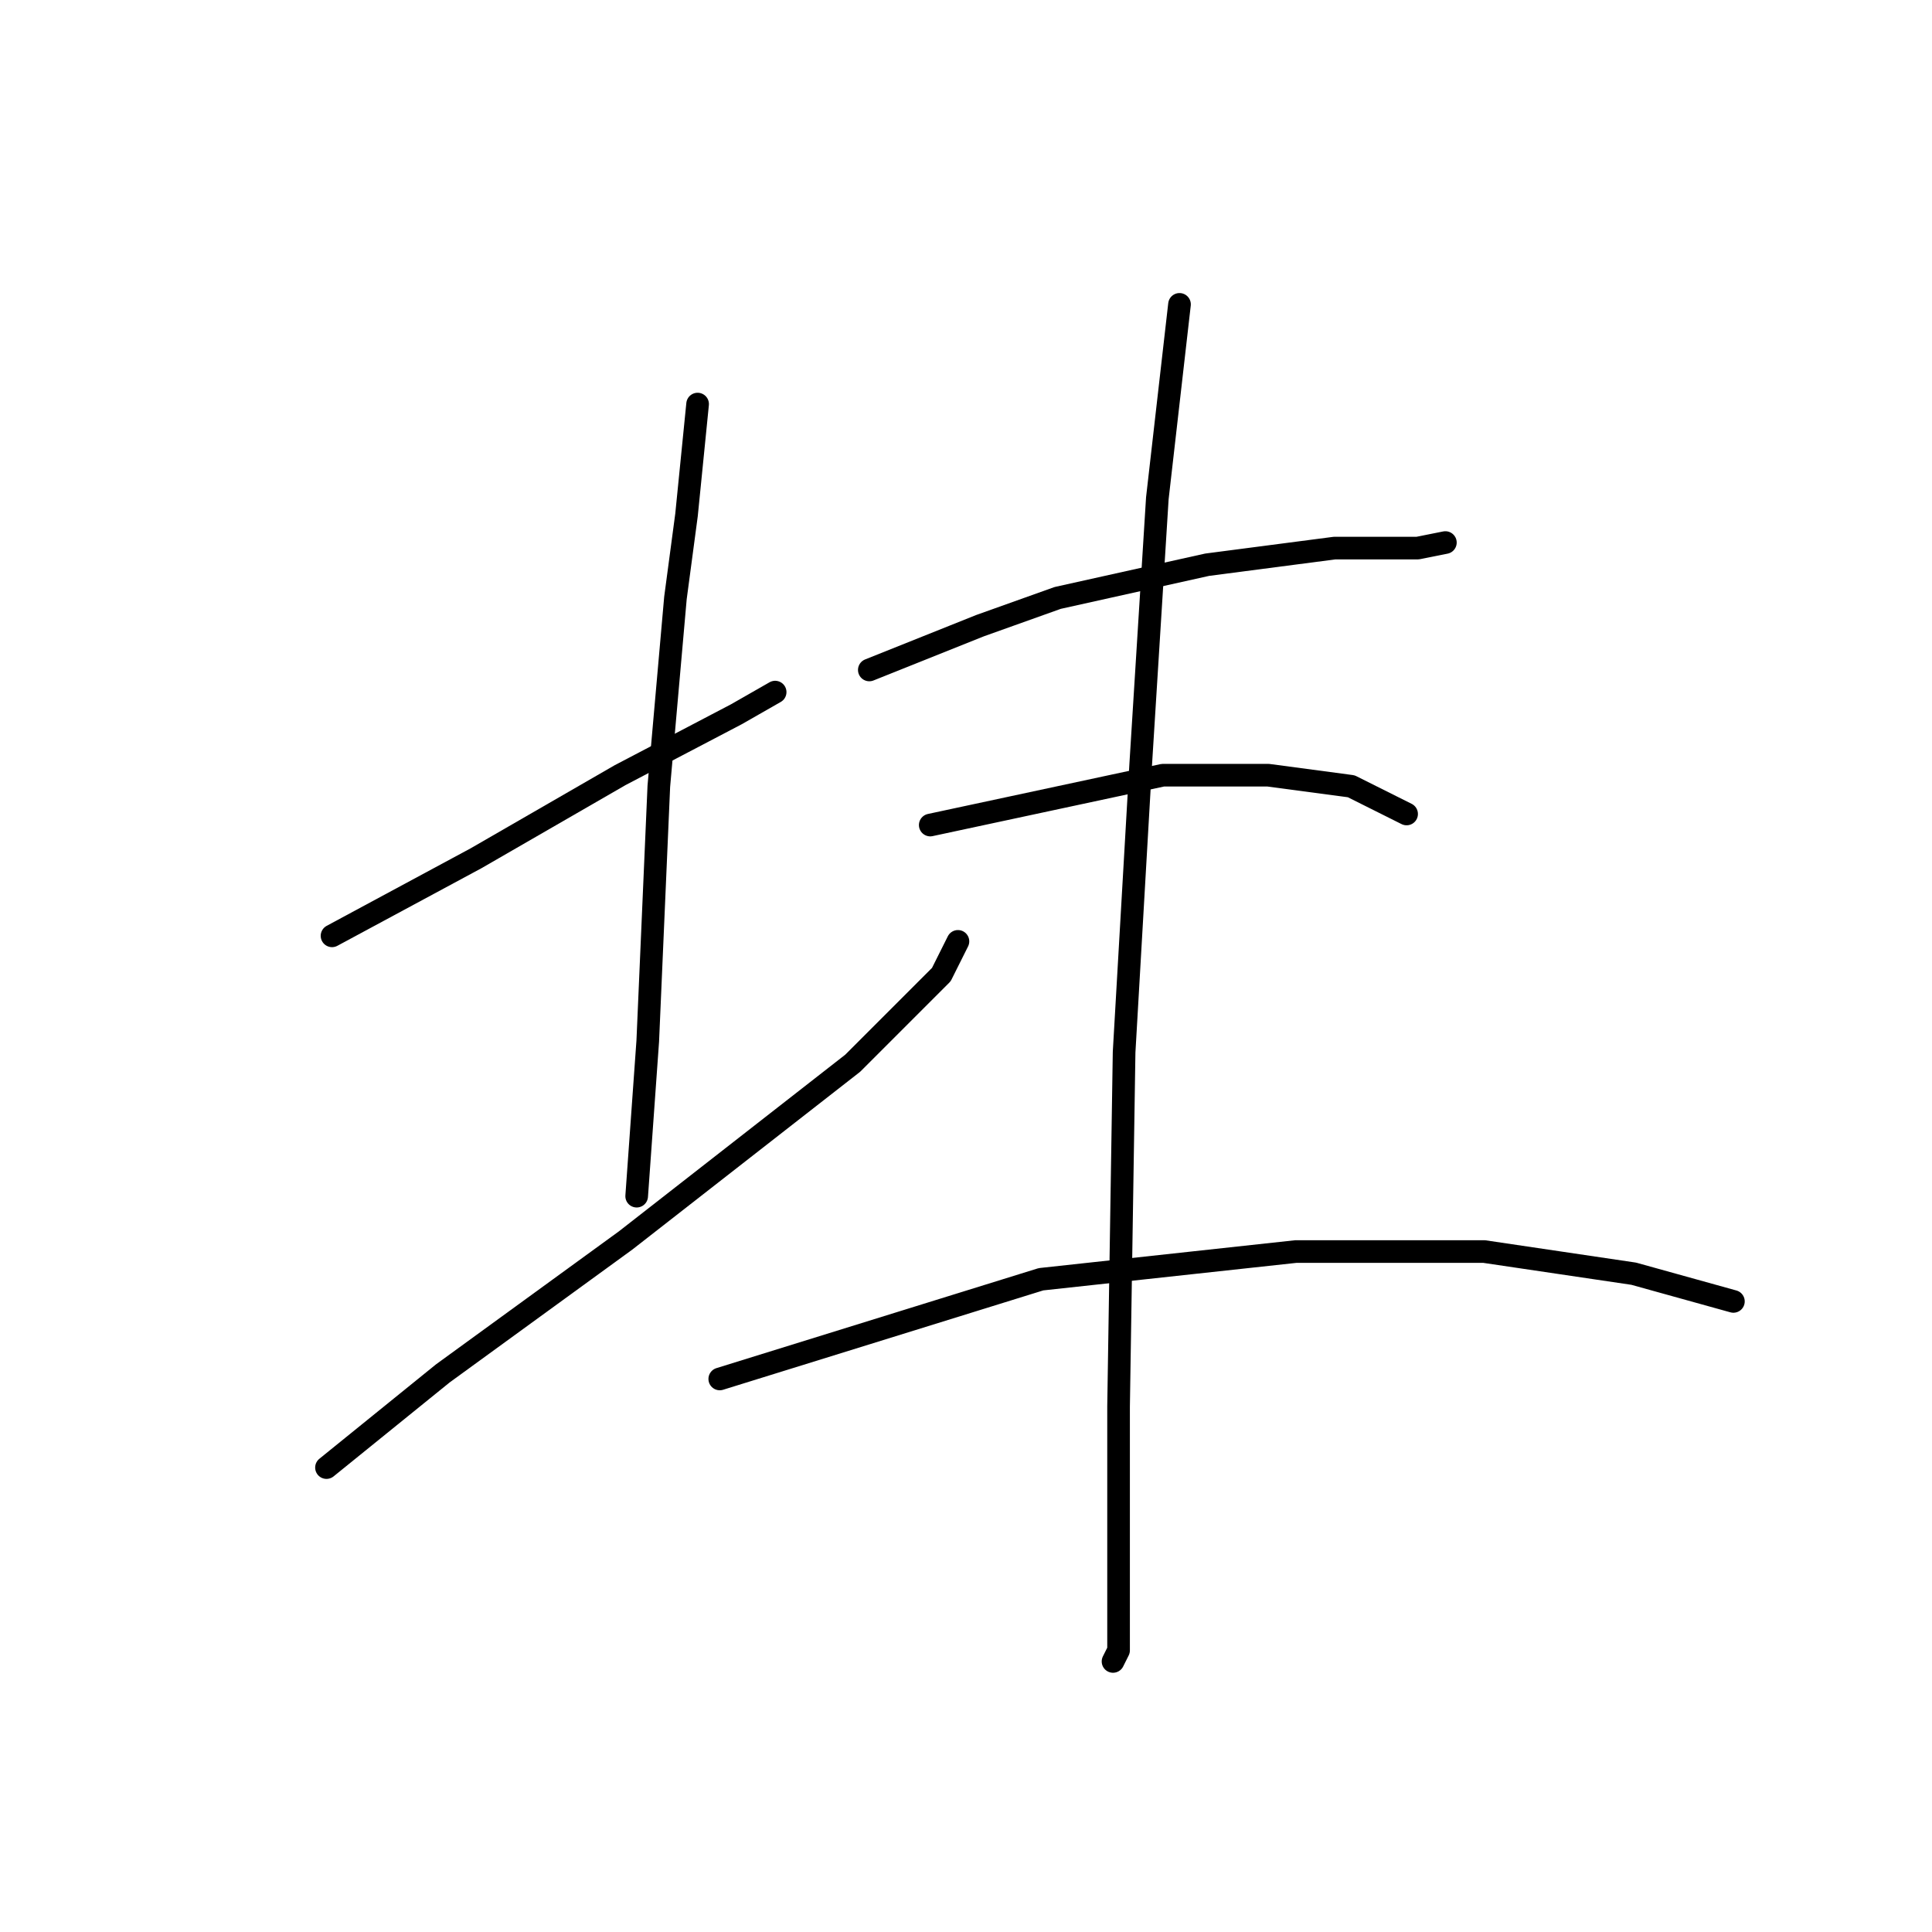 <?xml version="1.0" standalone="no"?>
    <svg width="256" height="256" xmlns="http://www.w3.org/2000/svg" version="1.1">
    <polyline stroke="black" stroke-width="3" stroke-linecap="round" fill="transparent" stroke-linejoin="round" points="43.995 124.002 63.078 113.726 82.161 102.717 97.574 94.644 102.711 91.708 102.711 91.708 " />
        <polyline stroke="black" stroke-width="3" stroke-linecap="round" fill="transparent" stroke-linejoin="round" points="92.436 53.542 90.968 68.221 89.5 79.231 87.298 104.185 85.831 137.947 84.363 158.498 84.363 158.498 " />
        <polyline stroke="black" stroke-width="3" stroke-linecap="round" fill="transparent" stroke-linejoin="round" points="43.261 194.461 58.674 181.984 82.895 164.369 112.987 140.883 124.73 129.139 126.932 124.736 126.932 124.736 " />
        <polyline stroke="black" stroke-width="3" stroke-linecap="round" fill="transparent" stroke-linejoin="round" points="156.29 40.331 153.354 66.02 151.152 101.249 148.95 139.415 148.216 186.388 148.216 205.47 148.216 215.012 148.216 218.682 147.482 220.149 147.482 220.149 " />
        <polyline stroke="black" stroke-width="3" stroke-linecap="round" fill="transparent" stroke-linejoin="round" points="115.189 88.772 129.868 82.901 140.143 79.231 159.96 74.827 176.84 72.625 187.85 72.625 191.52 71.891 191.52 71.891 " />
        <polyline stroke="black" stroke-width="3" stroke-linecap="round" fill="transparent" stroke-linejoin="round" points="123.262 109.323 154.088 102.717 168.033 102.717 179.042 104.185 186.382 107.855 186.382 107.855 " />
        <polyline stroke="black" stroke-width="3" stroke-linecap="round" fill="transparent" stroke-linejoin="round" points="95.372 182.718 137.941 169.507 171.703 165.837 196.657 165.837 216.474 168.773 229.685 172.443 229.685 172.443 " />
        </svg>